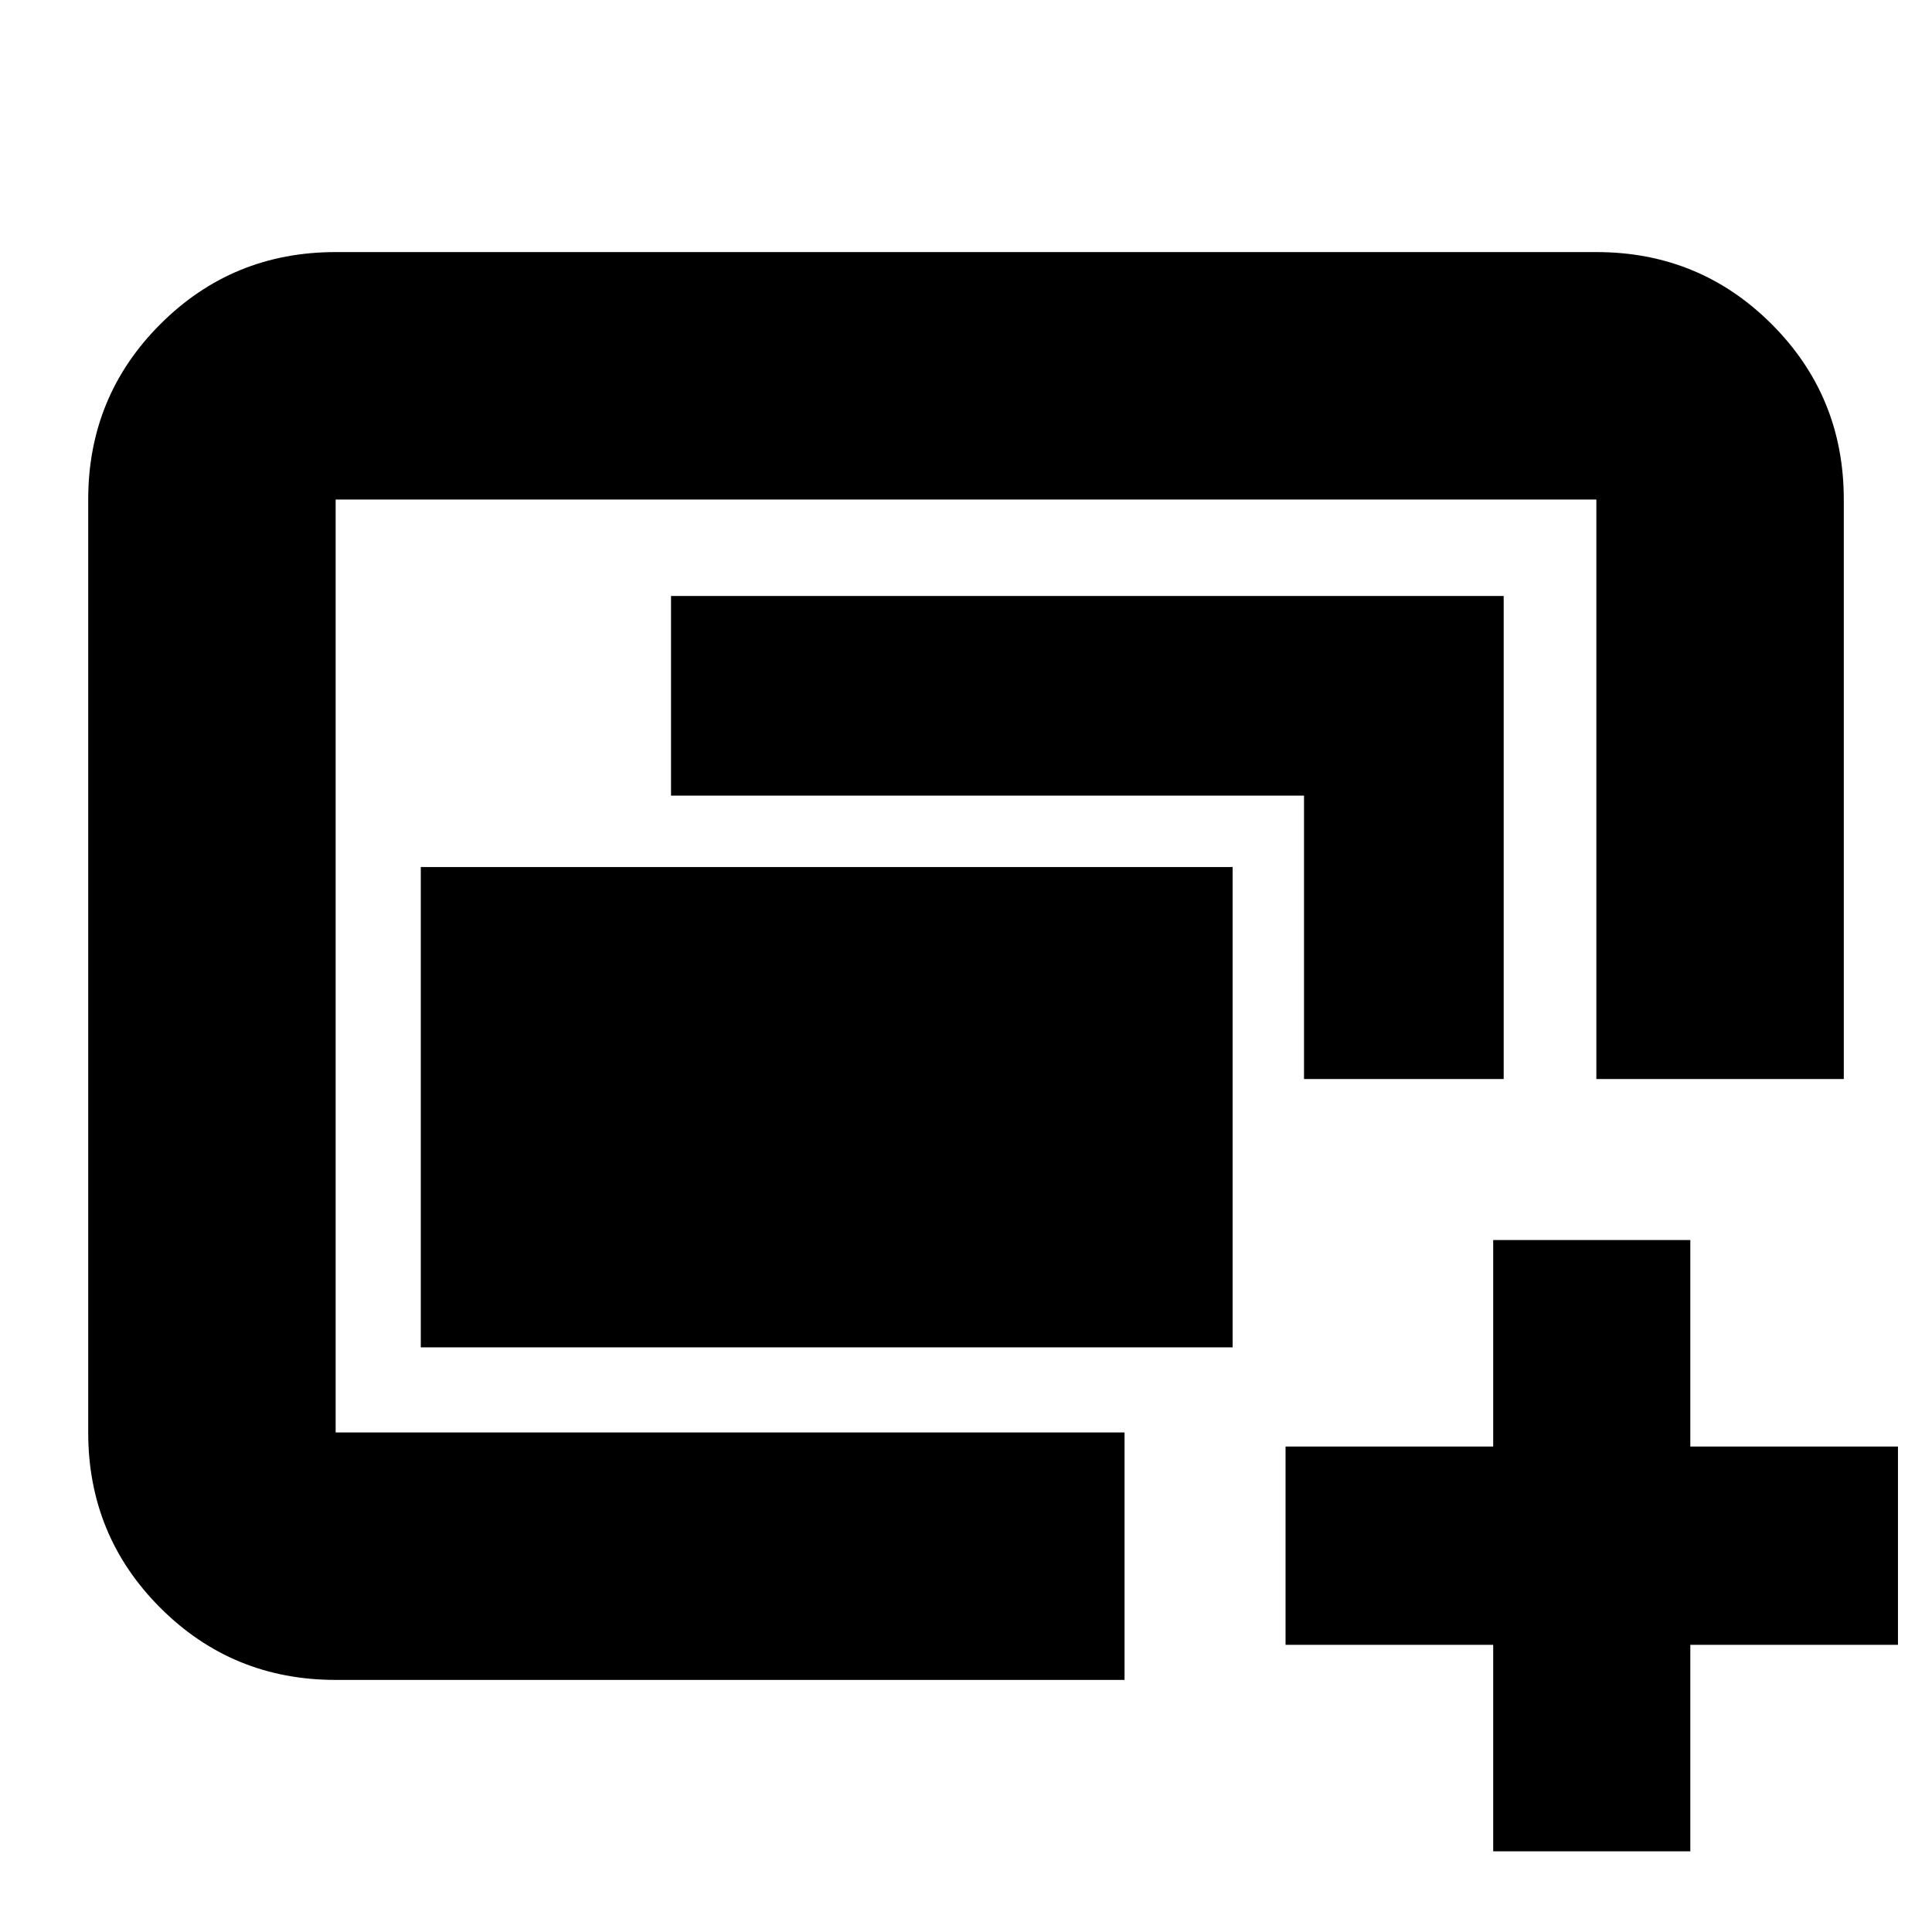 <svg xmlns="http://www.w3.org/2000/svg" height="24" viewBox="0 -960 960 960" width="24"><path d="M166.78-248.22v-463.56 463.56Zm42.31-42.3v-238.65h403.39v238.65H209.09Zm-42.31 165.26q-51.3 0-87.13-35.83-35.82-35.83-35.82-87.13v-463.56q0-51.3 35.82-87.13 35.83-35.83 87.13-35.83h626.44q51.3 0 87.13 35.83 35.82 35.83 35.82 87.13v287.95H793.22v-287.95H166.78v463.56h392v122.96h-392Zm481.18-298.57v-140.82H333.43v-99.22h413.74v240.04H647.96Zm94 383.74V-142.7H638.78v-98.52h103.18v-102.61h97.95v102.61h103.18v98.52H839.91v102.61h-97.95Z"/></svg>